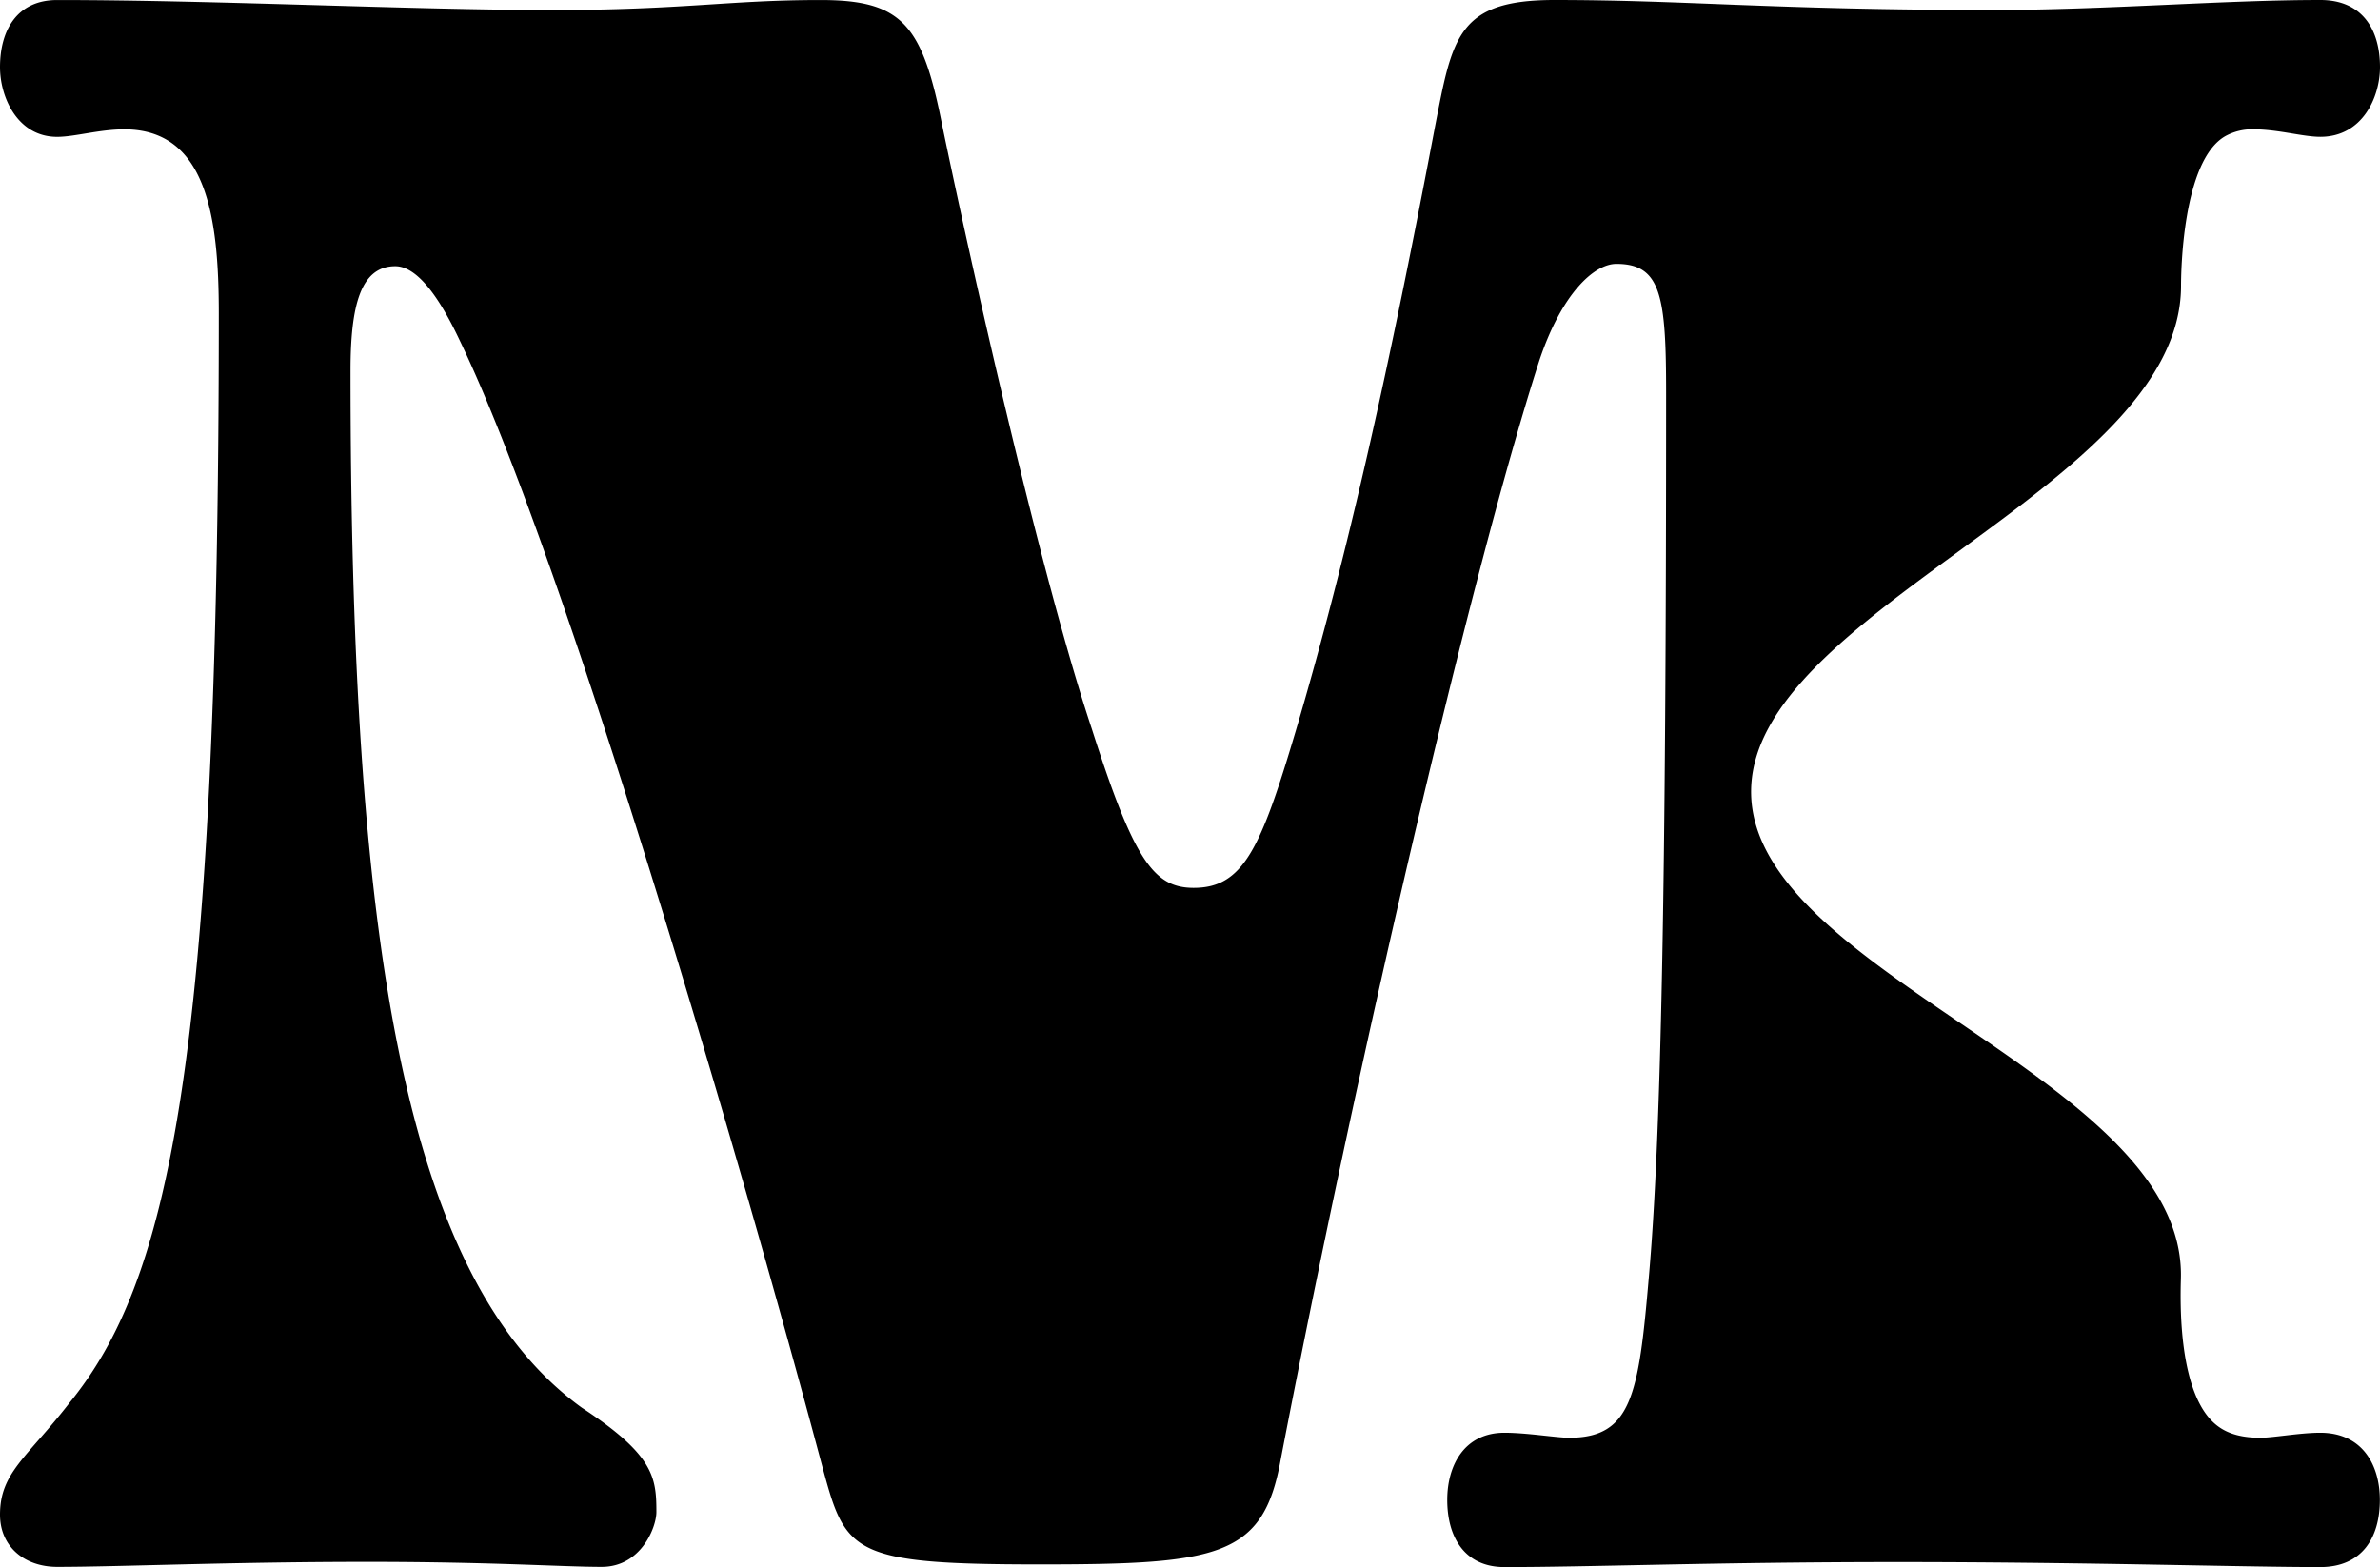 <svg id="Layer_1" data-name="Layer 1" xmlns="http://www.w3.org/2000/svg" viewBox="0 0 835.4 550.05"><title>m_icon</title><path d="M1984.25,180.7c0-4.29.37-44.11,15.64-52.66a19.37,19.37,0,0,1,9.69-2.34c8.73,0,17.46,2.63,23.57,2.63,14.84,0,20.94-14,20.94-24.45,0-13.09-6.1-23.57-20.94-23.57-34,0-75.07,3.5-115.24,3.5-76.82,0-107.37-3.5-153.63-3.5-34,0-35.8,13.09-41.91,44.52-15.7,82.94-30.55,150.15-48.89,212.13-12.2,41-18.33,55-35.78,55-14,0-21-9.59-35.79-55.86-18.33-55-42.78-165-52.38-211.26-7-35.79-14-44.52-42.77-44.52-32.3,0-48,3.5-94.29,3.5-48.88,0-118.71-3.5-173.72-3.5-14,0-20.06,10.48-20.06,23.57,0,10.48,6.11,24.45,20.06,24.45,6.12,0,14.85-2.63,23.58-2.63,28.8,0,33.16,30.56,33.16,64.61,0,266.25-18.32,340.44-52.37,382.35-14.85,19.2-24.43,24.45-24.43,39.28,0,11.35,8.72,18.34,20.06,18.34,21.82,0,60.24-1.76,109.13-1.76,43.64,0,68.1,1.76,82,1.76s19.21-14,19.21-19.21c0-12.22-.87-20.07-26.19-36.67-62.85-45.38-81.18-165.86-81.18-364,0-22.69,3.49-36.66,15.71-36.66,7.86,0,15.71,11.34,22.69,26.19,36.67,75.94,98.66,288.07,126.59,392.83,8.73,32.3,8.73,36.66,76.82,36.66,62.85,0,78.56-2.61,84.67-36.66,26.19-136.18,66.35-309.9,90.78-385.84,7.87-23.57,19.22-34,27.08-34,15.7,0,17.45,11.35,17.45,45.39,0,173.71-1.75,261.89-6.11,310.78-3.51,41-6.12,55.87-27.93,55.87-4.37,0-14.84-1.76-22.71-1.76-14,0-20.08,11.35-20.08,23.57,0,13.1,6.12,23.58,20.08,23.58,31.44,0,73.34-1.76,137.94-1.76,66.35,0,120.47,1.76,148.4,1.76,14.84,0,20.94-10.48,20.94-23.58,0-12.22-6.1-23.57-20.94-23.57-7,0-16.58,1.76-20.95,1.76-6.29,0-11.14-1.24-14.88-4-14.38-10.52-13.25-44.8-13.07-51.9,1.89-70.21-149.48-106.31-150.85-170C1832,294.77,1984.18,251.49,1984.25,180.7Z" transform="translate(-1218.69 -80.31)"/></svg>